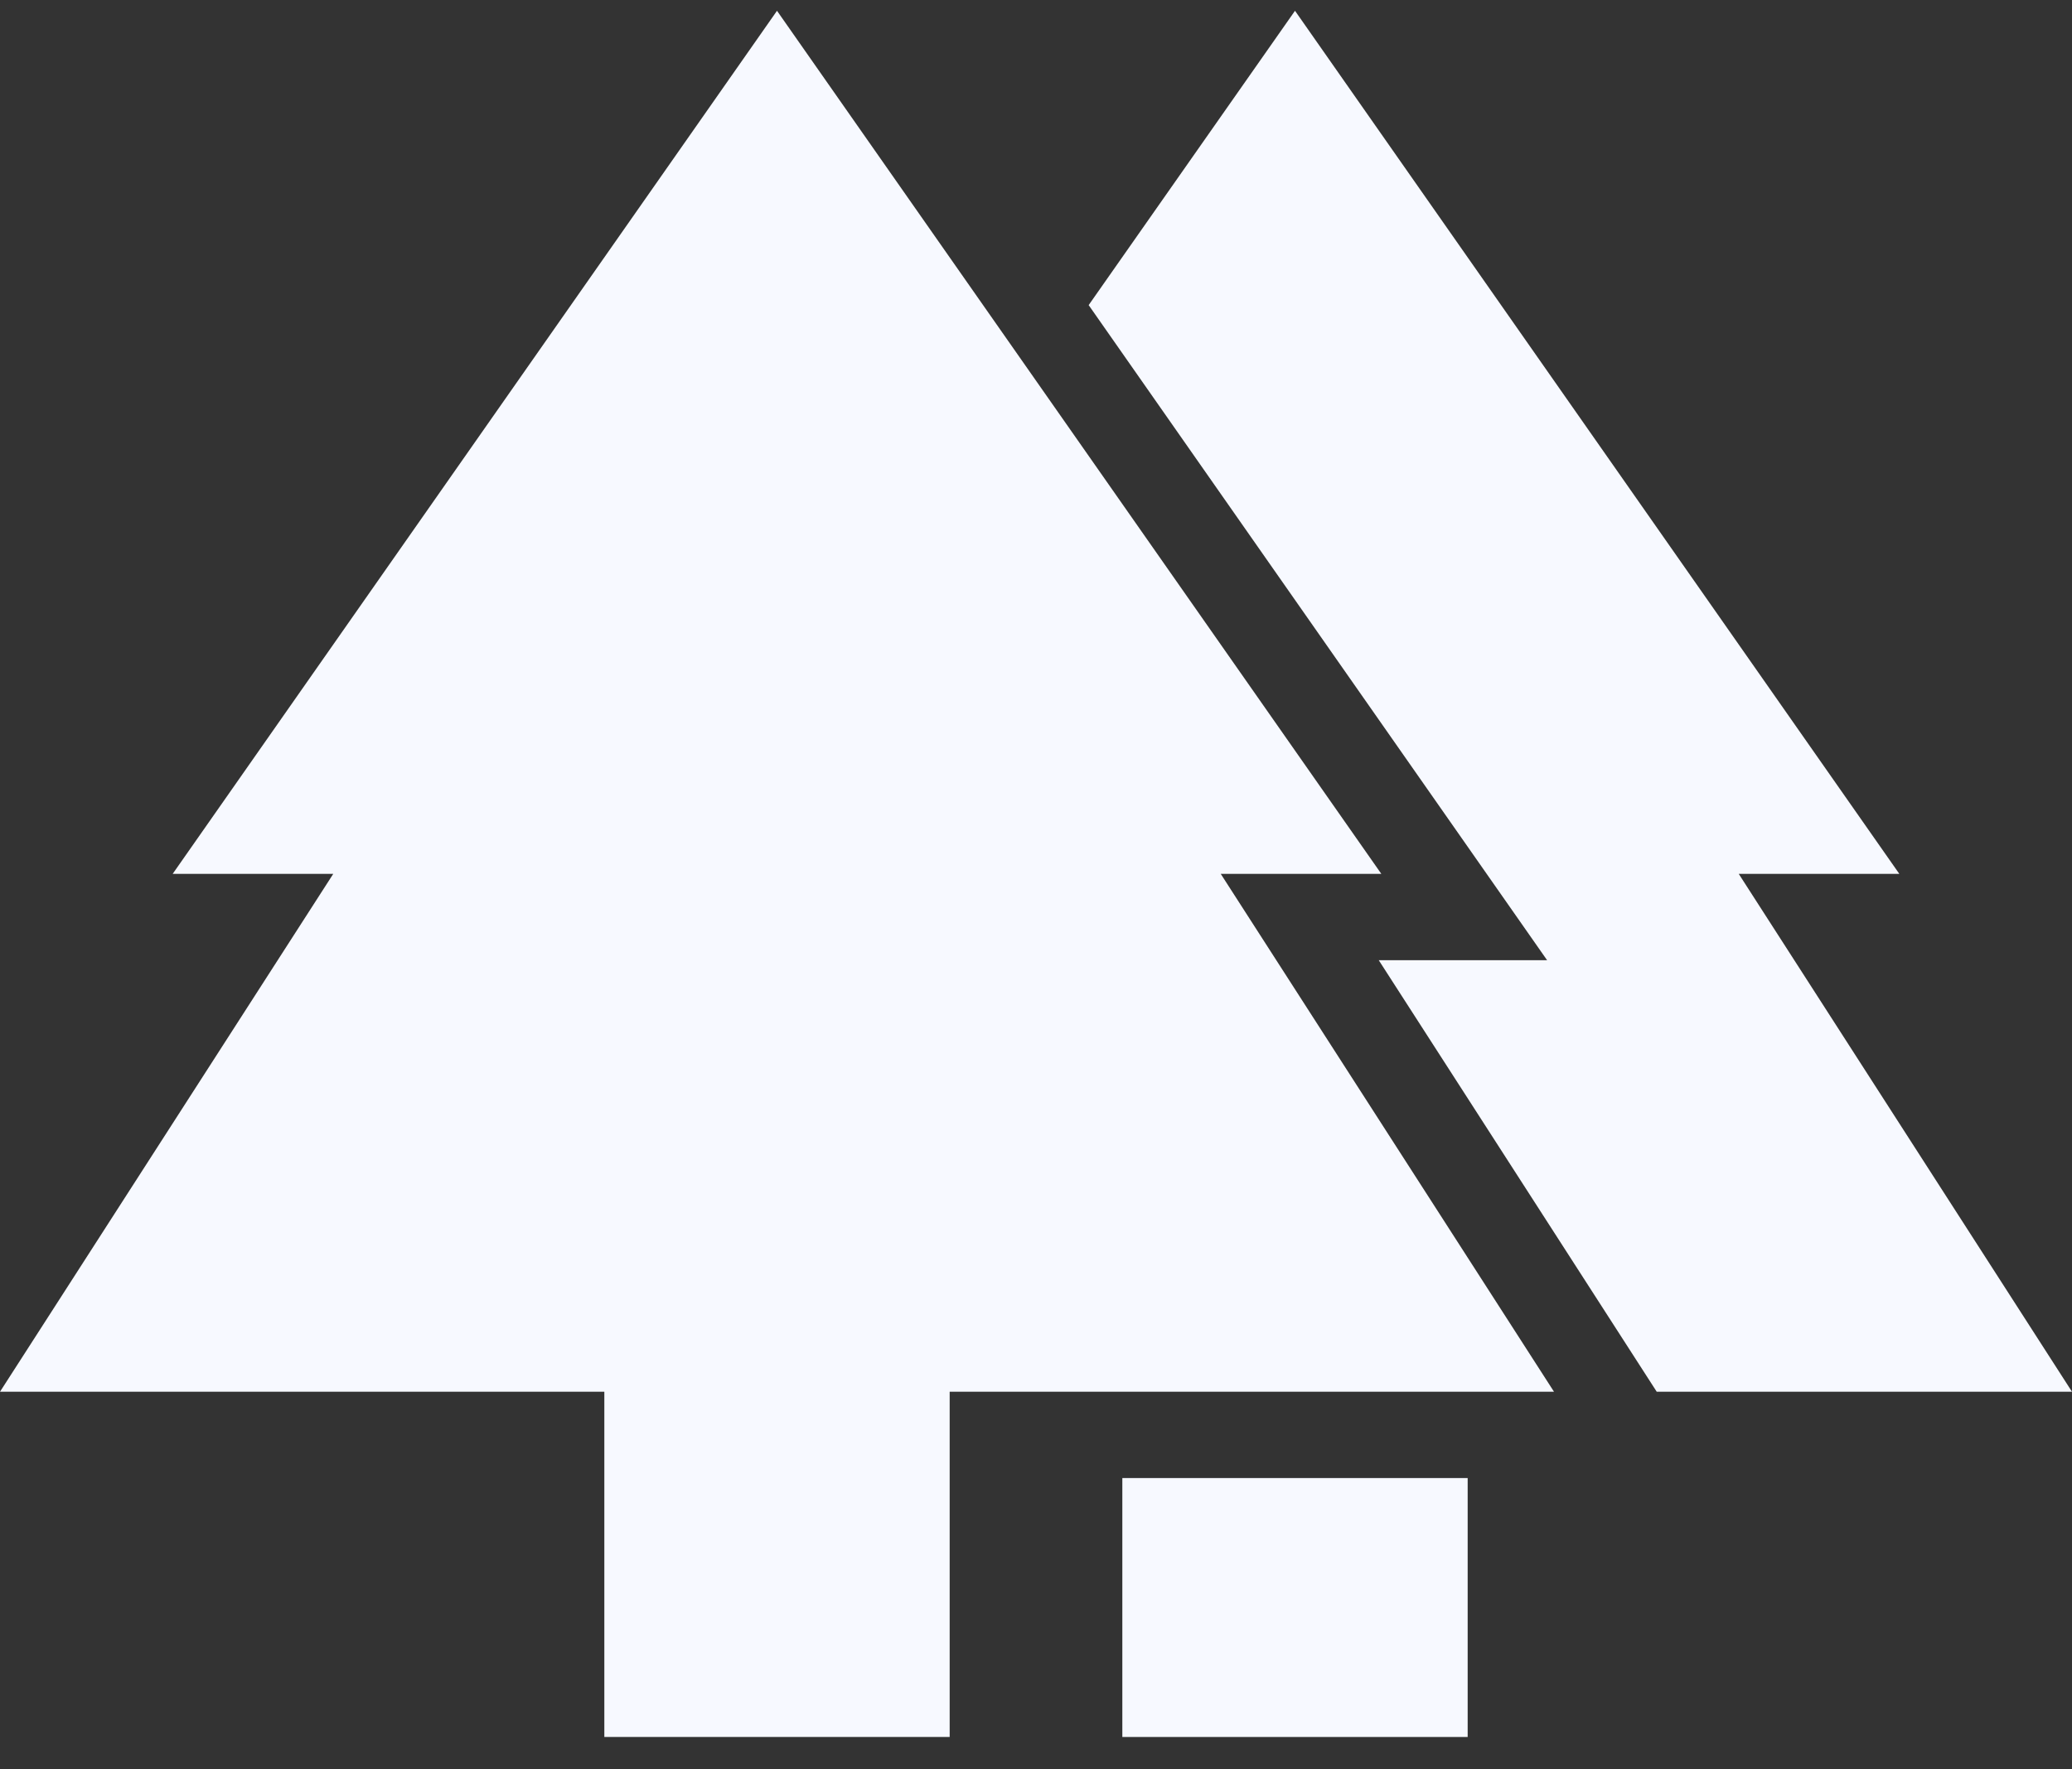 <svg width="48" height="41" viewBox="0 0 48 41" fill="none" xmlns="http://www.w3.org/2000/svg">
<rect x="0" y="0" width="48" height="41" fill="#333333" stroke="none"/>
<path d="M32 20.25L18 0.25L4 20.25H7.72L0 32.25H14V40.25H22V32.25H36L28.28 20.25H32Z" fill="#F7F9FF"/>
<path d="M40.28 20.25H44L30 0.25L25.22 7.07L35.84 22.25H31.94L38.38 32.25H48L40.28 20.25Z" fill="#F7F9FF"/>
<path d="M34 34.25H26V40.25H34V34.25Z" fill="#F7F9FF"/>
</svg>
